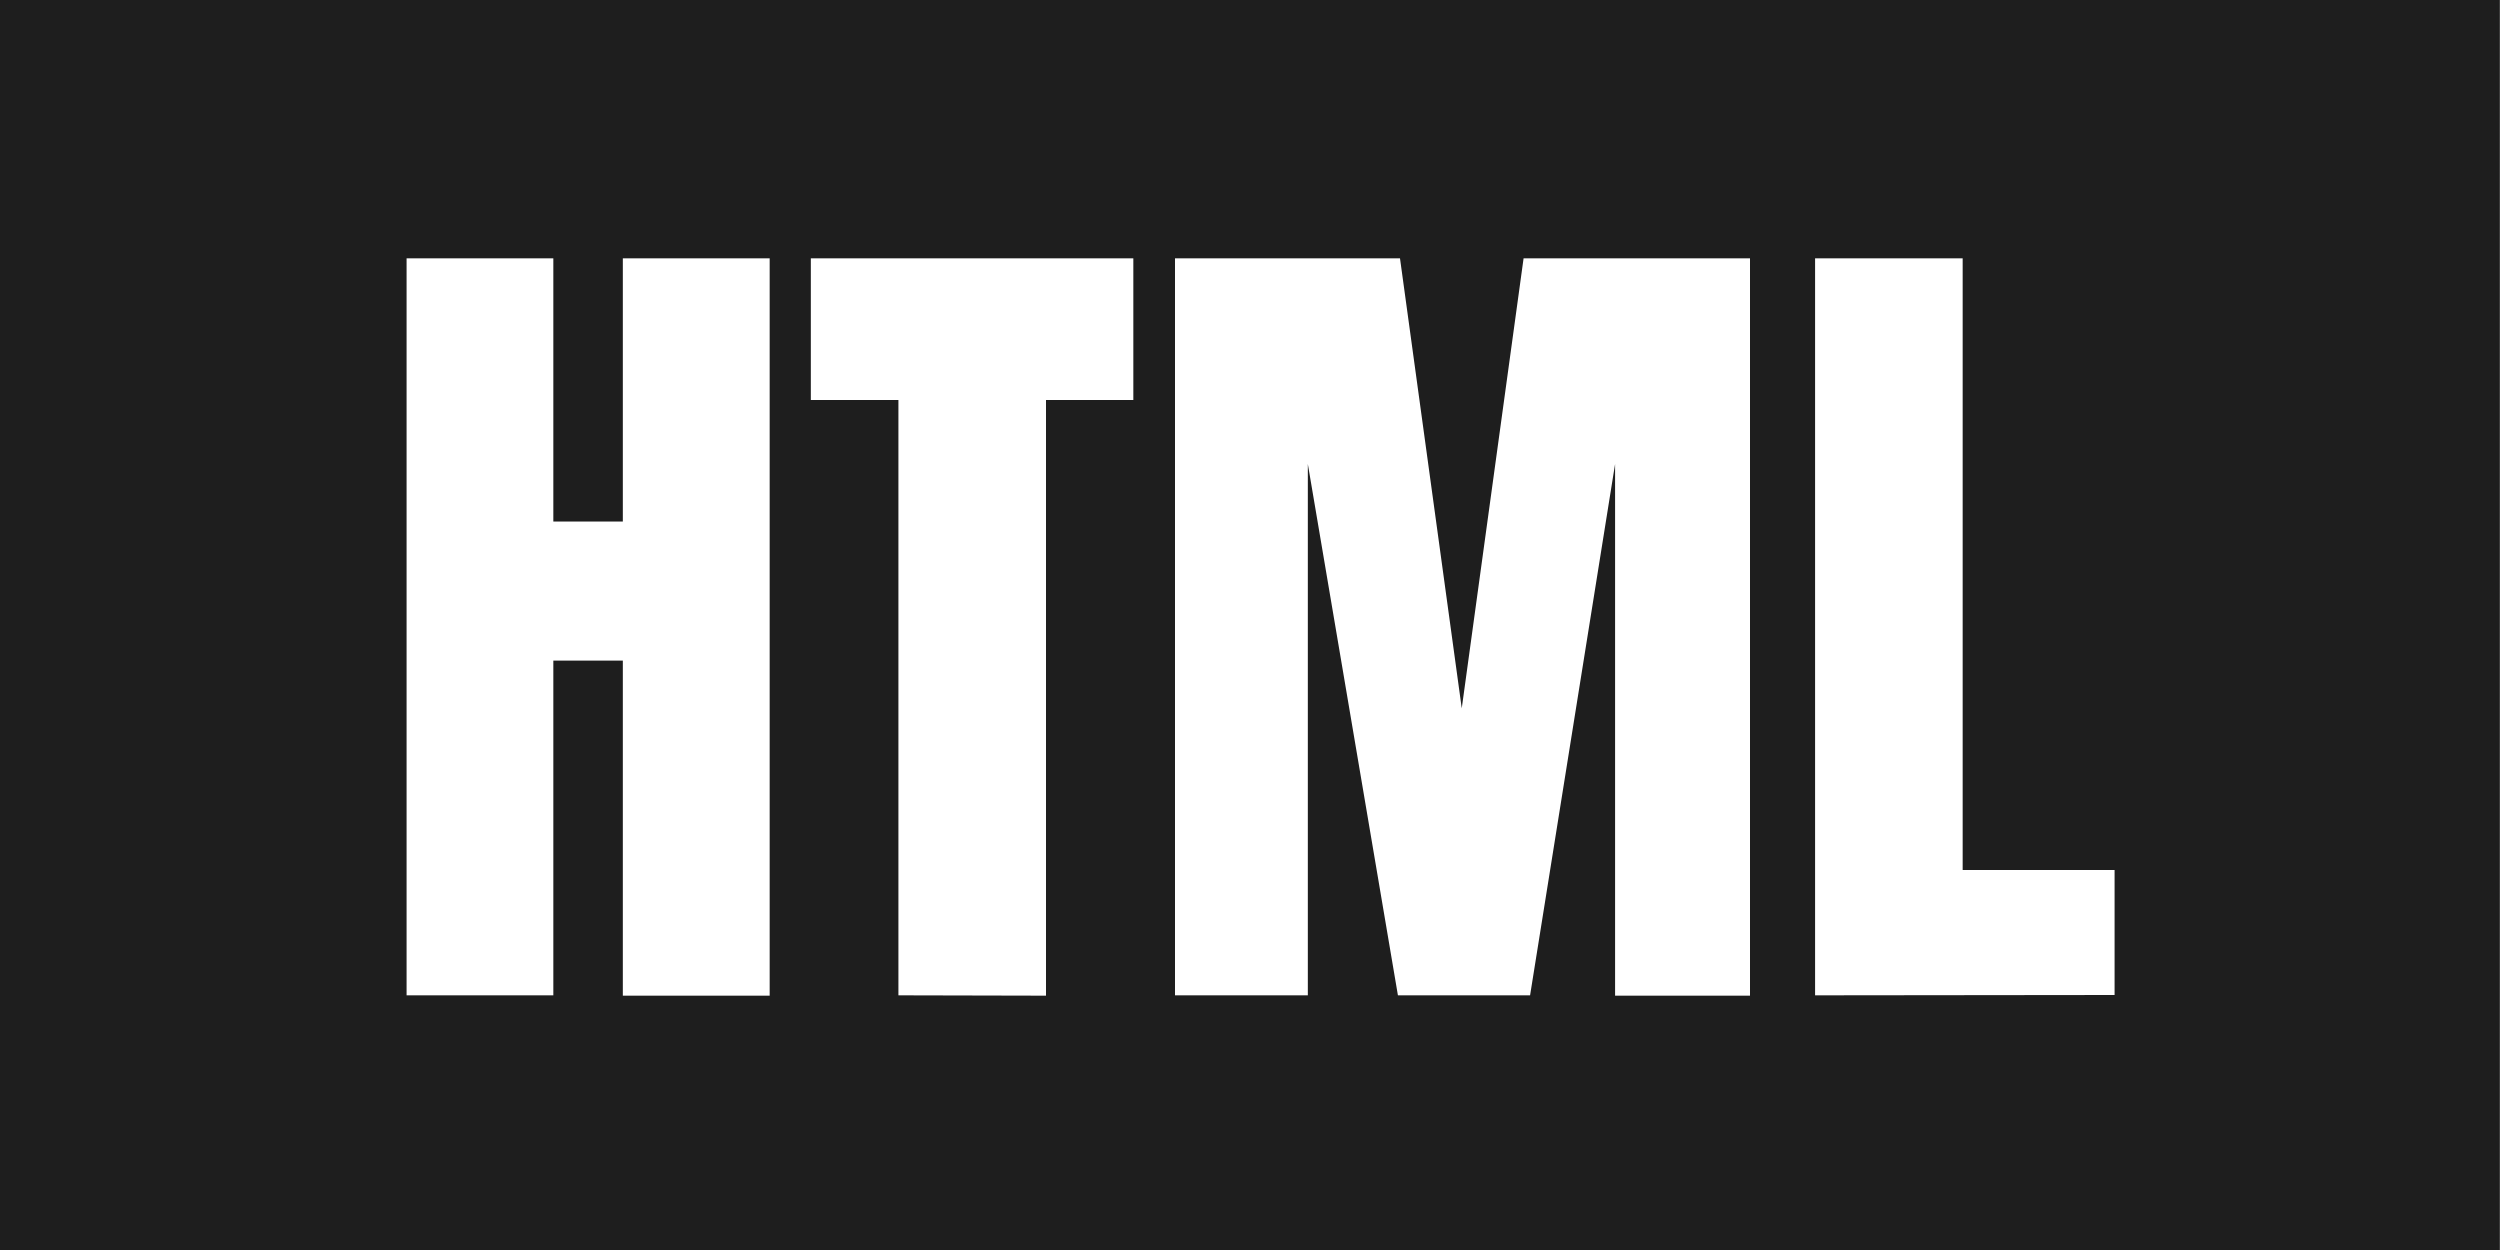 <svg id="Layer_1" data-name="Layer 1" xmlns="http://www.w3.org/2000/svg" viewBox="0 0 300 150"><rect x="0" y="0" width="300" height="150" fill="#808080" stroke="none"/><defs><style>.cls-1{fill:#1e1e1e;}.cls-2{fill:#fff;}</style></defs><title>cards</title><rect class="cls-1" x="-0.04" width="300" height="150"/><path class="cls-2" d="M48.79,119.44V31H66.4V62.58h8.34V31H92.36v88.48H74.74V79.27H66.4v40.17Z"/><path class="cls-2" d="M107.81,119.44V48H97.3V31H136V48H125.52v71.48Z"/><path class="cls-2" d="M141,119.44V31h27l7.41,54,7.42-54H210v88.48H193.81V55.68l-10.2,63.76H167.75L156.94,55.68v63.76Z"/><path class="cls-2" d="M217.81,119.44V31h17.71V104.4h18.23v15Z"/></svg>